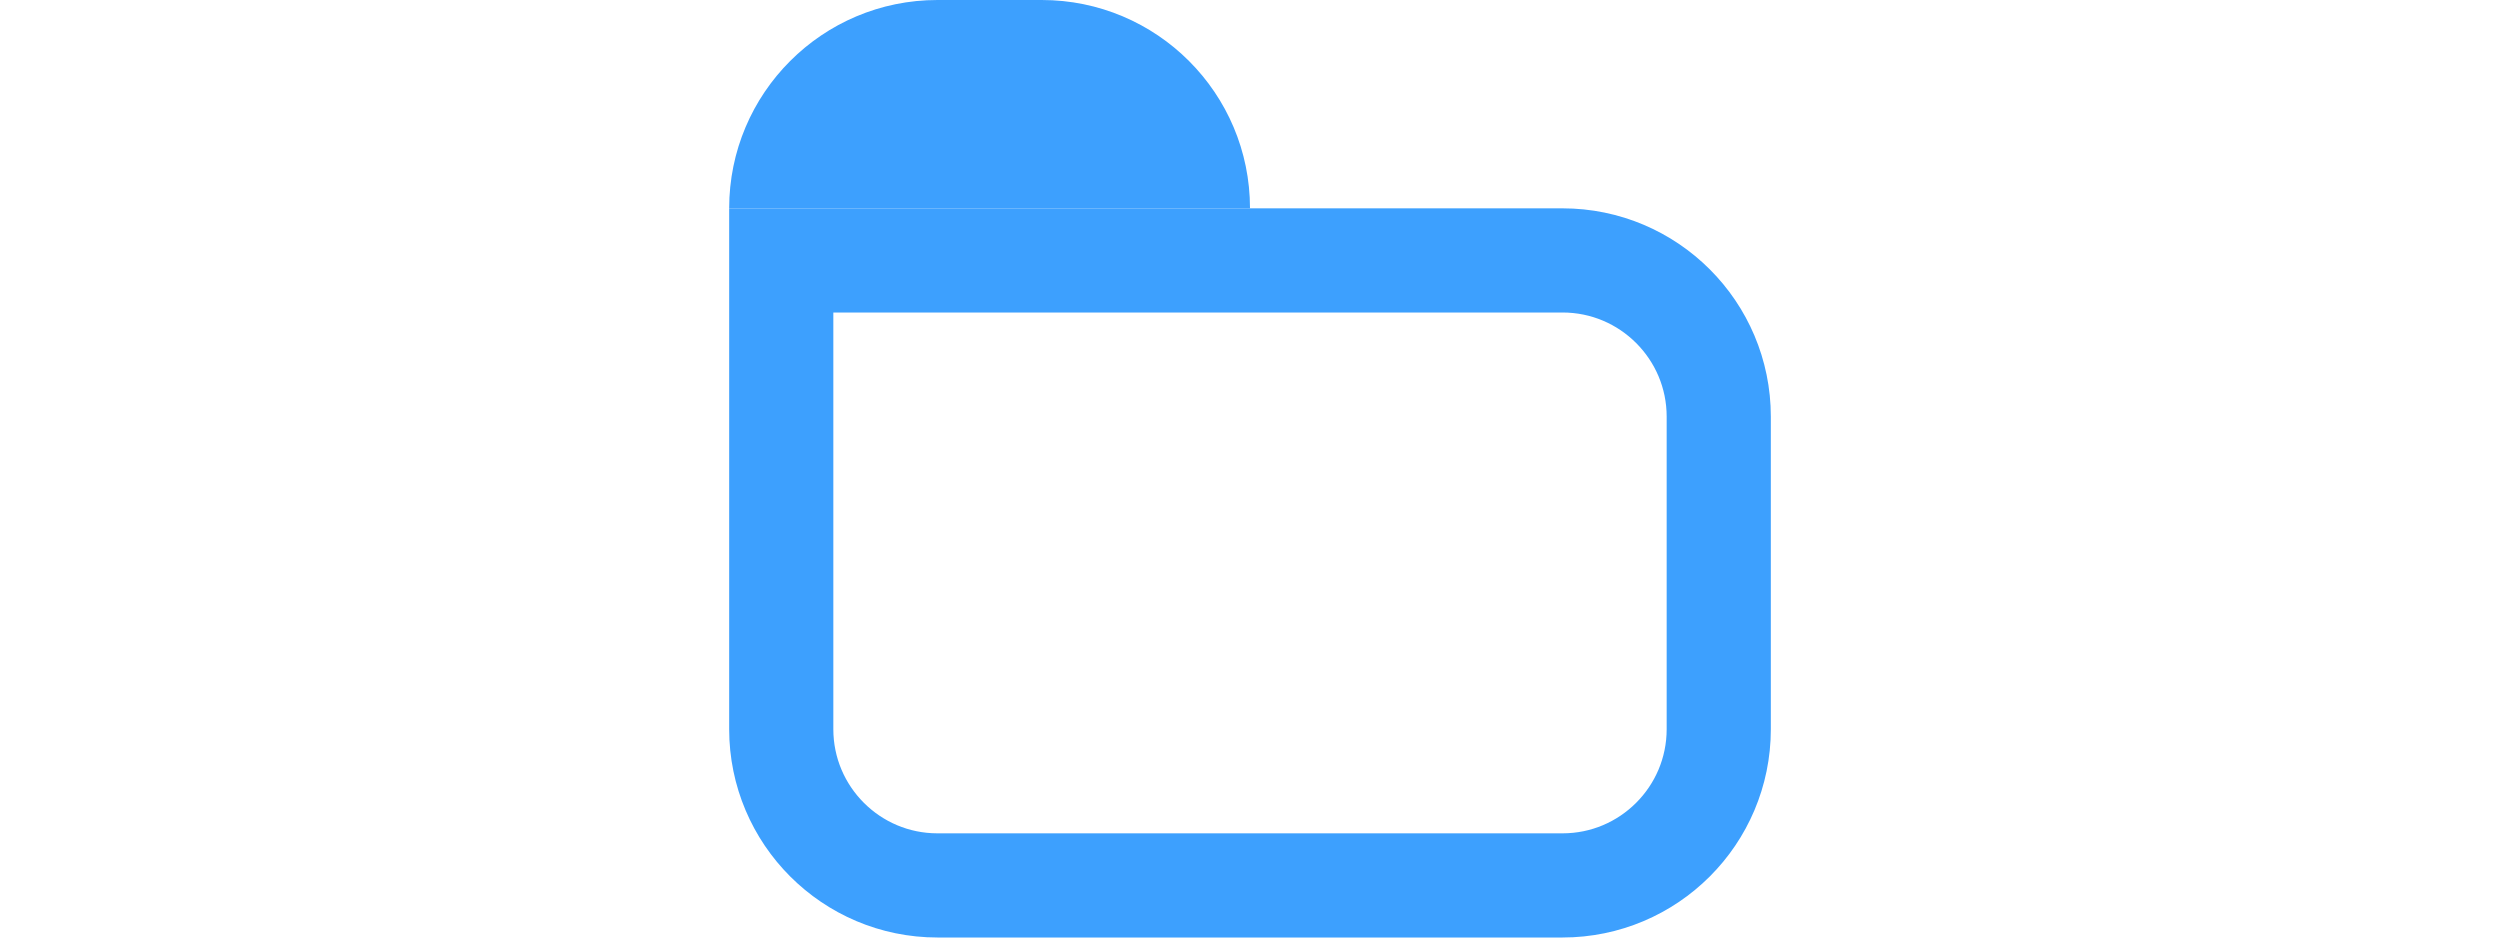 <svg width="24" height="9" viewBox="-7 0 24 9" fill="none" xmlns="http://www.w3.org/2000/svg">
<g id="Group 155">
<path id="Rectangle 22510" d="M0.5 2.5H8C8.828 2.5 9.5 3.172 9.5 4V7C9.5 7.828 8.828 8.5 8 8.5H2C1.172 8.5 0.5 7.828 0.5 7V2.5Z" stroke="#3DA0FE"/>
<path id="Rectangle 22511" d="M0 2C0 0.895 0.895 0 2 0H3C4.105 0 5 0.895 5 2H0Z" fill="#3DA0FE"/>
</g>
</svg>
